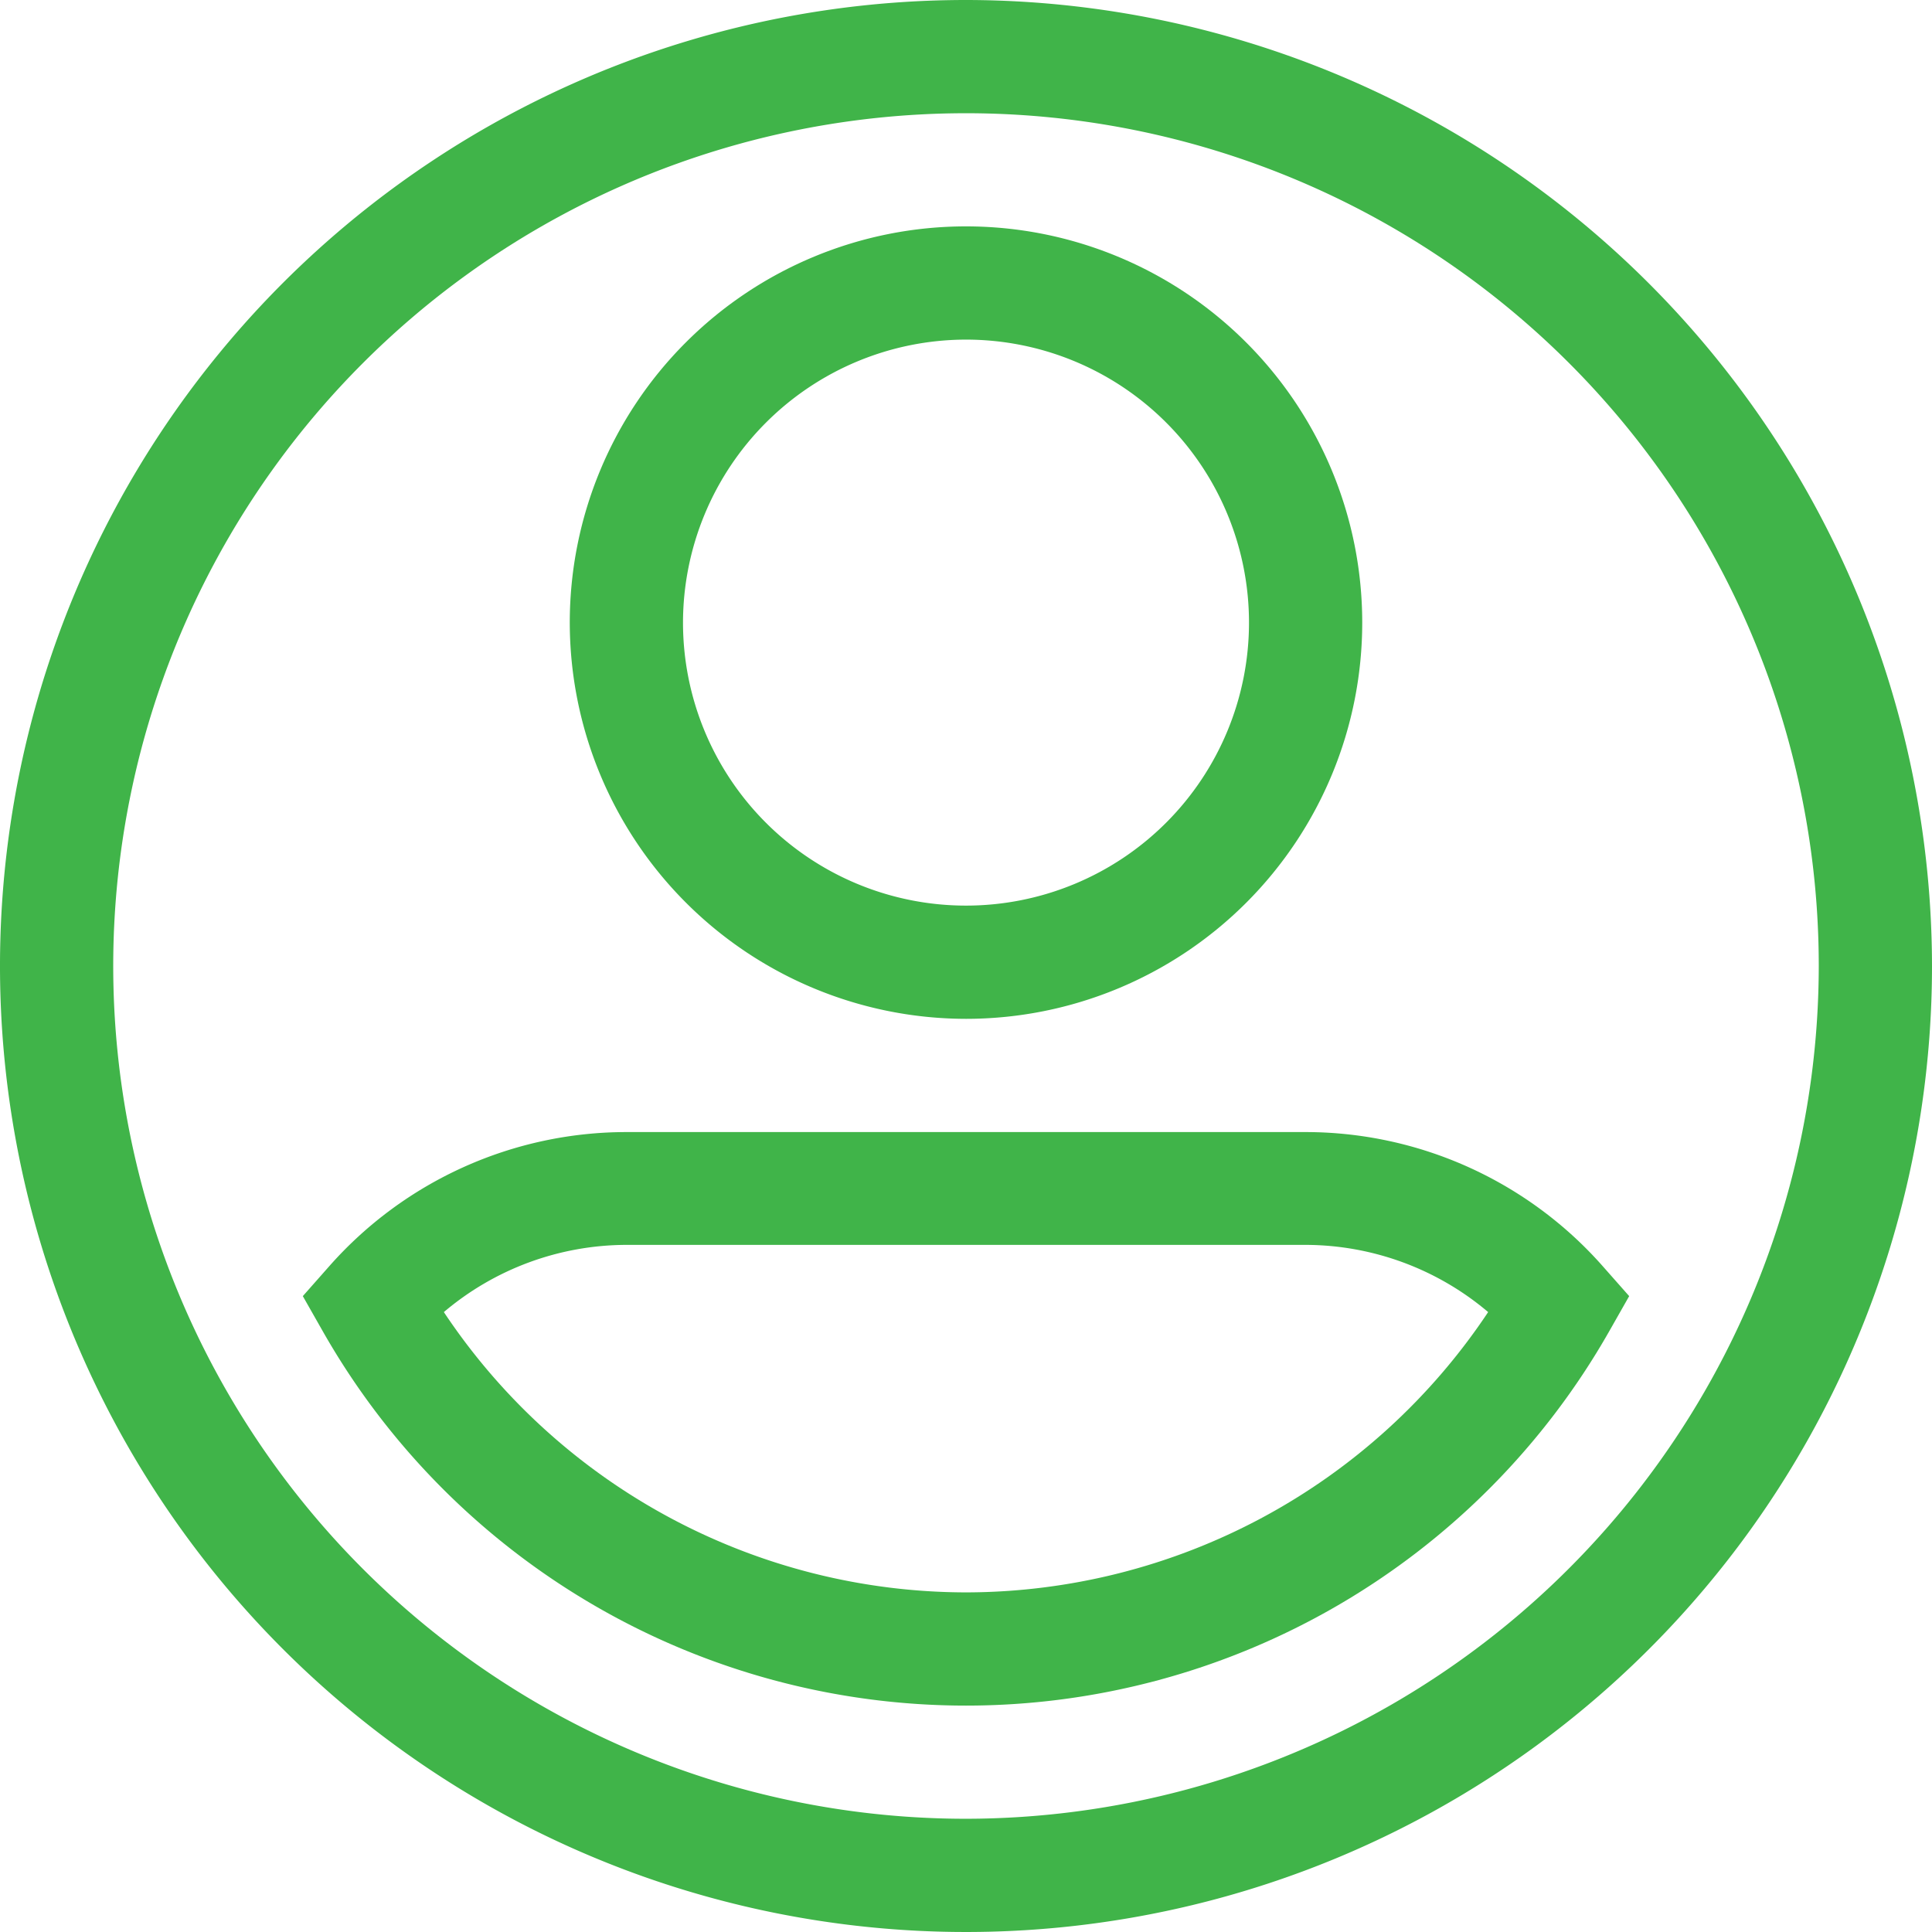 <svg id="avatar" xmlns="http://www.w3.org/2000/svg" width="23" height="23" viewBox="0 0 23 23">
  <path id="Path_9251" data-name="Path 9251" d="M11.5,0A11.5,11.5,0,1,0,23,11.5,11.513,11.513,0,0,0,11.5,0Zm0,21.652A10.152,10.152,0,1,1,21.652,11.5,10.164,10.164,0,0,1,11.5,21.652Z" fill="#40b449"/>
  <path id="Path_9252" data-name="Path 9252" d="M155.717,69.434A4.717,4.717,0,1,0,151,64.717,4.722,4.722,0,0,0,155.717,69.434Zm0-8.086a3.369,3.369,0,1,1-3.369,3.369A3.373,3.373,0,0,1,155.717,61.348Z" transform="translate(-144.217 -57.305)" fill="#40b449"/>
  <path id="Path_9253" data-name="Path 9253" d="M95.712,301.592A4.721,4.721,0,0,0,92.179,300H84.093a4.721,4.721,0,0,0-3.533,1.592l-.319.361.238.419a8.807,8.807,0,0,0,15.314,0l.238-.419Zm-7.576,3.888a7.479,7.479,0,0,1-6.216-3.337,3.372,3.372,0,0,1,2.173-.8h8.086a3.372,3.372,0,0,1,2.173.8A7.479,7.479,0,0,1,88.136,305.48Z" transform="translate(-76.636 -286.523)" fill="#40b449"/>
</svg>
